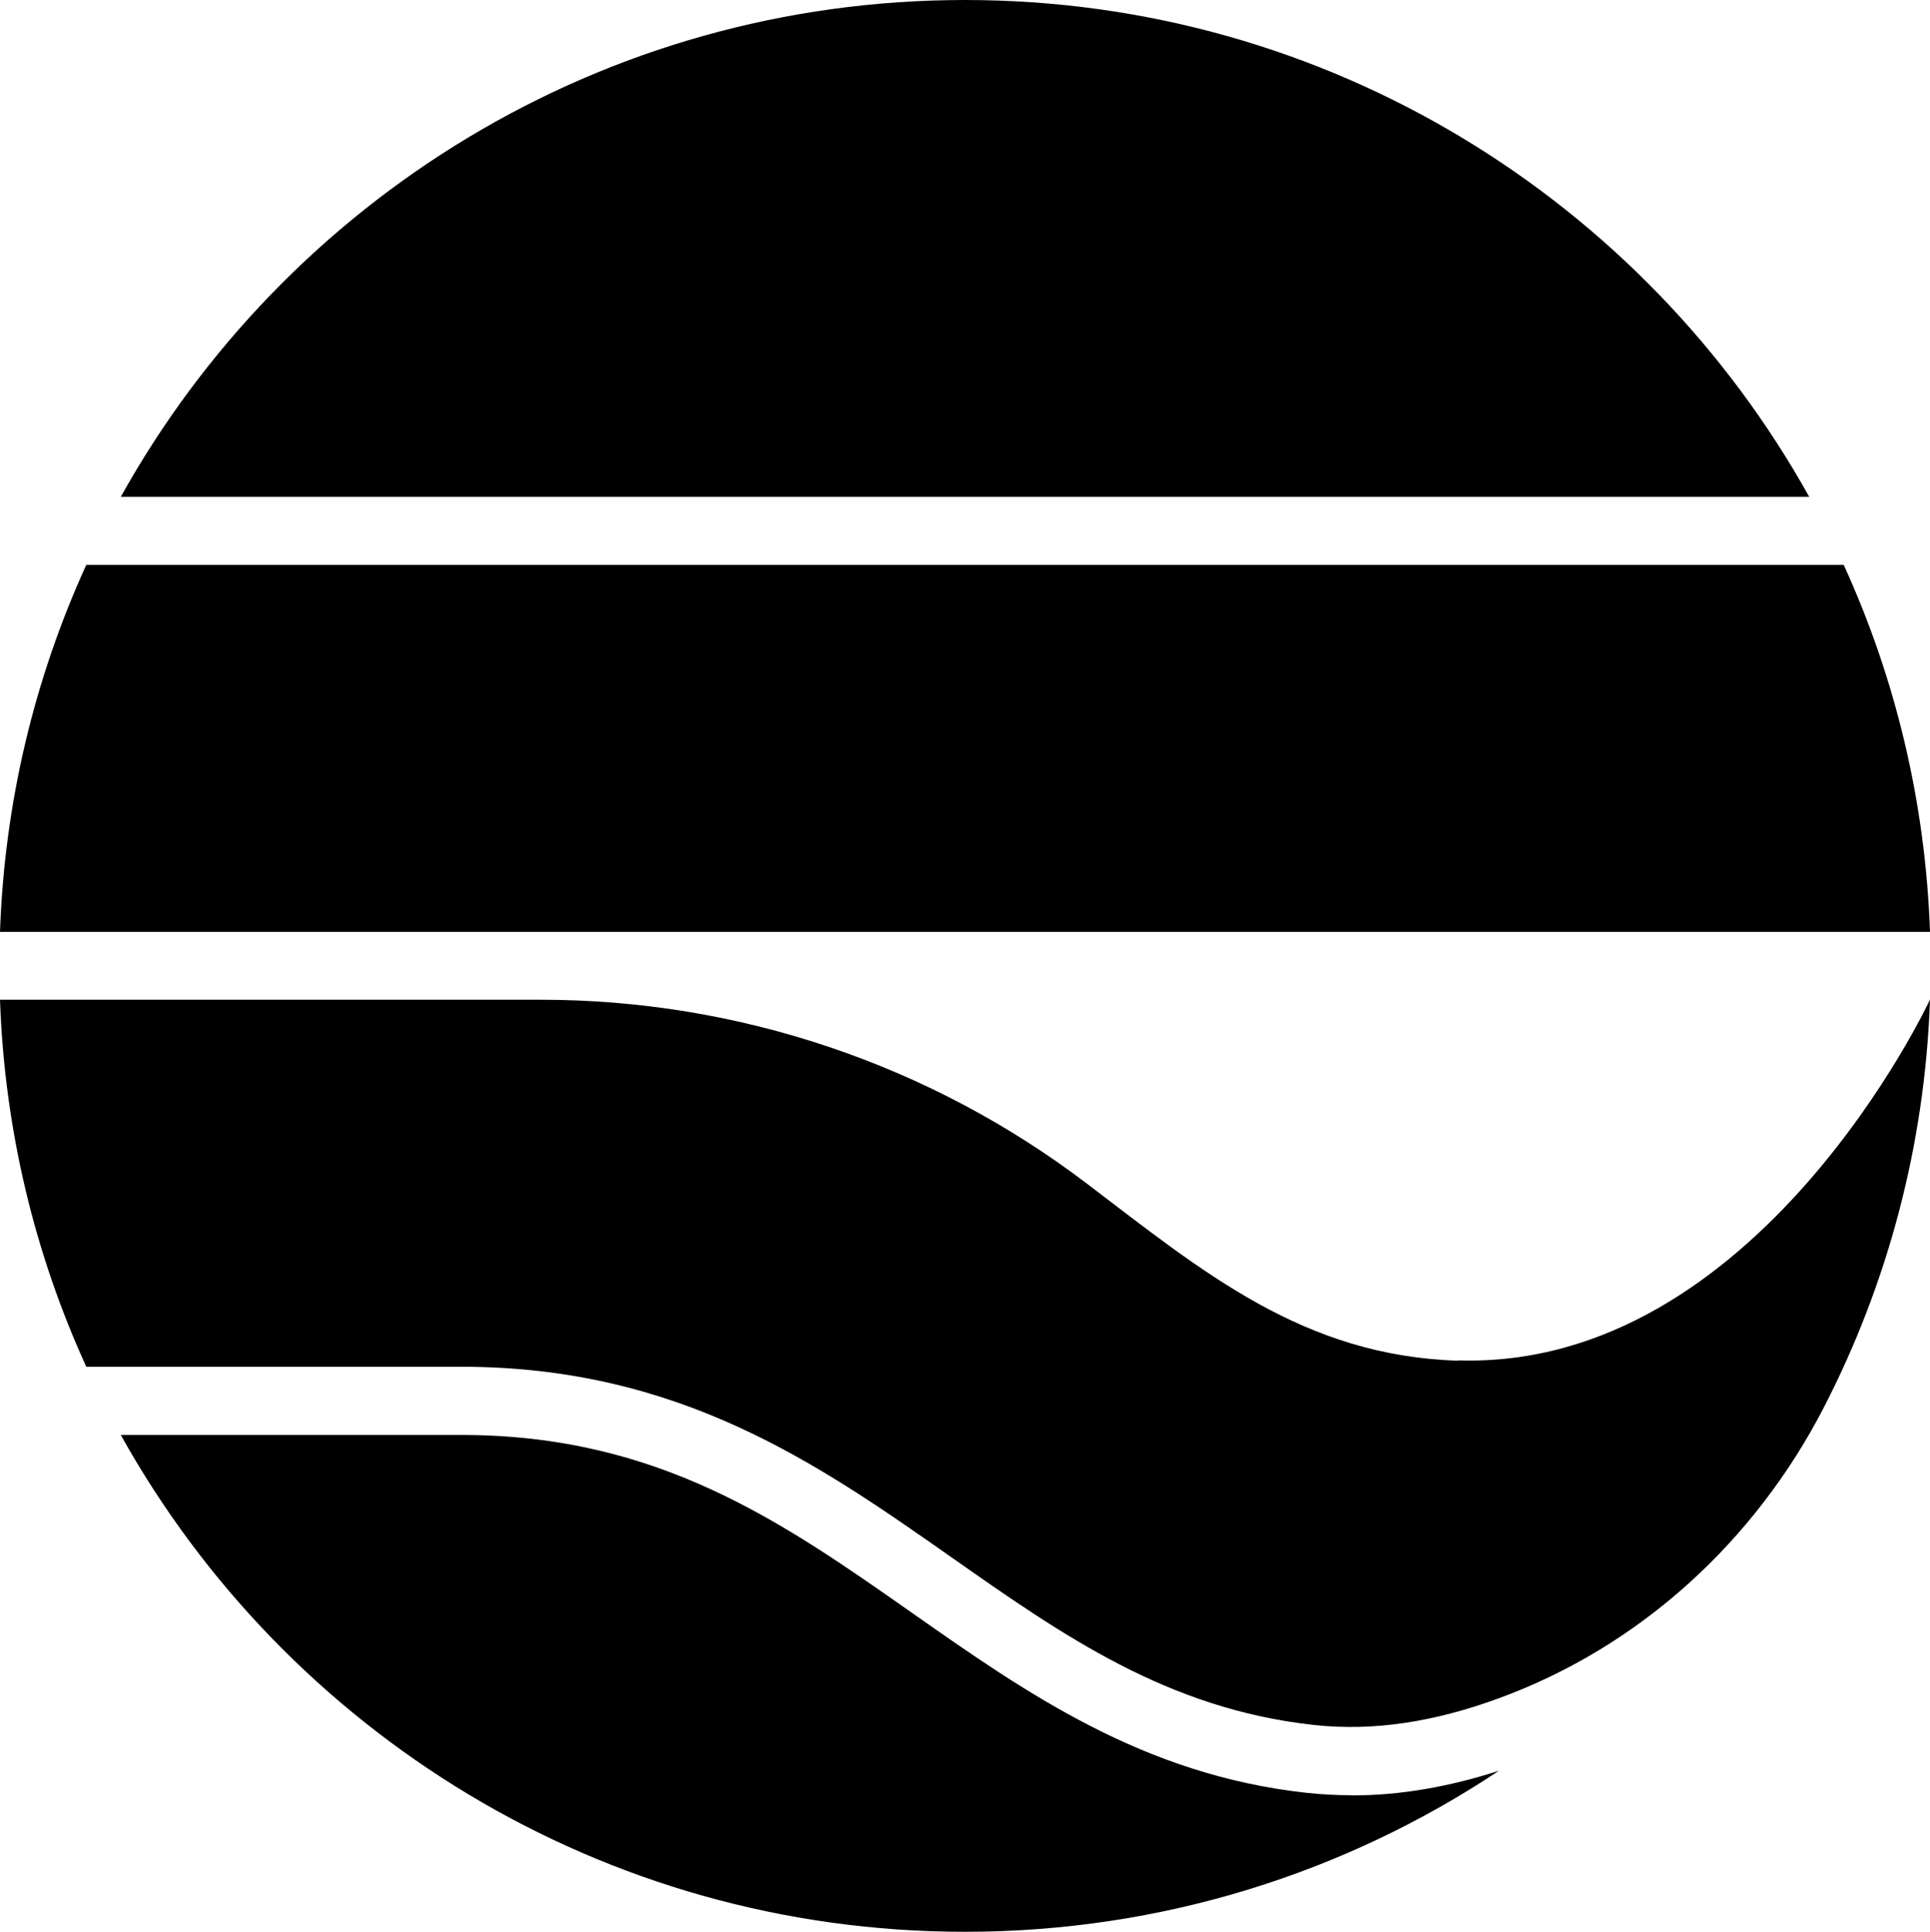 <svg data-name="Layer 1" xmlns="http://www.w3.org/2000/svg" viewBox="0 0 621.29 621.71"><path d="M582.41 159.9C529.32 64.56 427.5 0 310.64 0S91.97 64.51 38.88 159.9h543.53ZM27.78 181.79C11.26 217.99 1.47 257.87 0 299.91h621.29c-1.47-42.04-11.26-81.98-27.78-118.12H27.78ZM435.19 577.78c-4.89 0-9.79-.26-14.68-.79-52.62-5.79-90.18-32.15-126.49-57.61-42.2-29.62-82.03-57.56-145.54-57.56H38.88c53.09 95.34 154.9 159.9 271.76 159.9 63.56 0 122.7-19.1 171.9-51.83-15.84 5.1-31.52 7.94-47.35 7.94v-.05Z"></path><path d="M469.33 437.92c-49.77-1.58-81.87-28.41-119.44-56.98-50.51-38.41-112.28-59.19-175.74-59.19H0c1.47 42.04 11.26 81.98 27.78 118.12h120.65c70.4 0 114.97 31.25 158.11 61.51 35.62 24.99 69.3 48.62 116.33 53.77 19.57 2.16 39.15-1.1 59.46-8.52 45.62-16.63 82.71-50.72 104.92-93.92 20.31-39.51 32.41-83.92 34.04-131.01 0 0-55.4 119.23-151.95 116.12v.11Z"></path></svg>